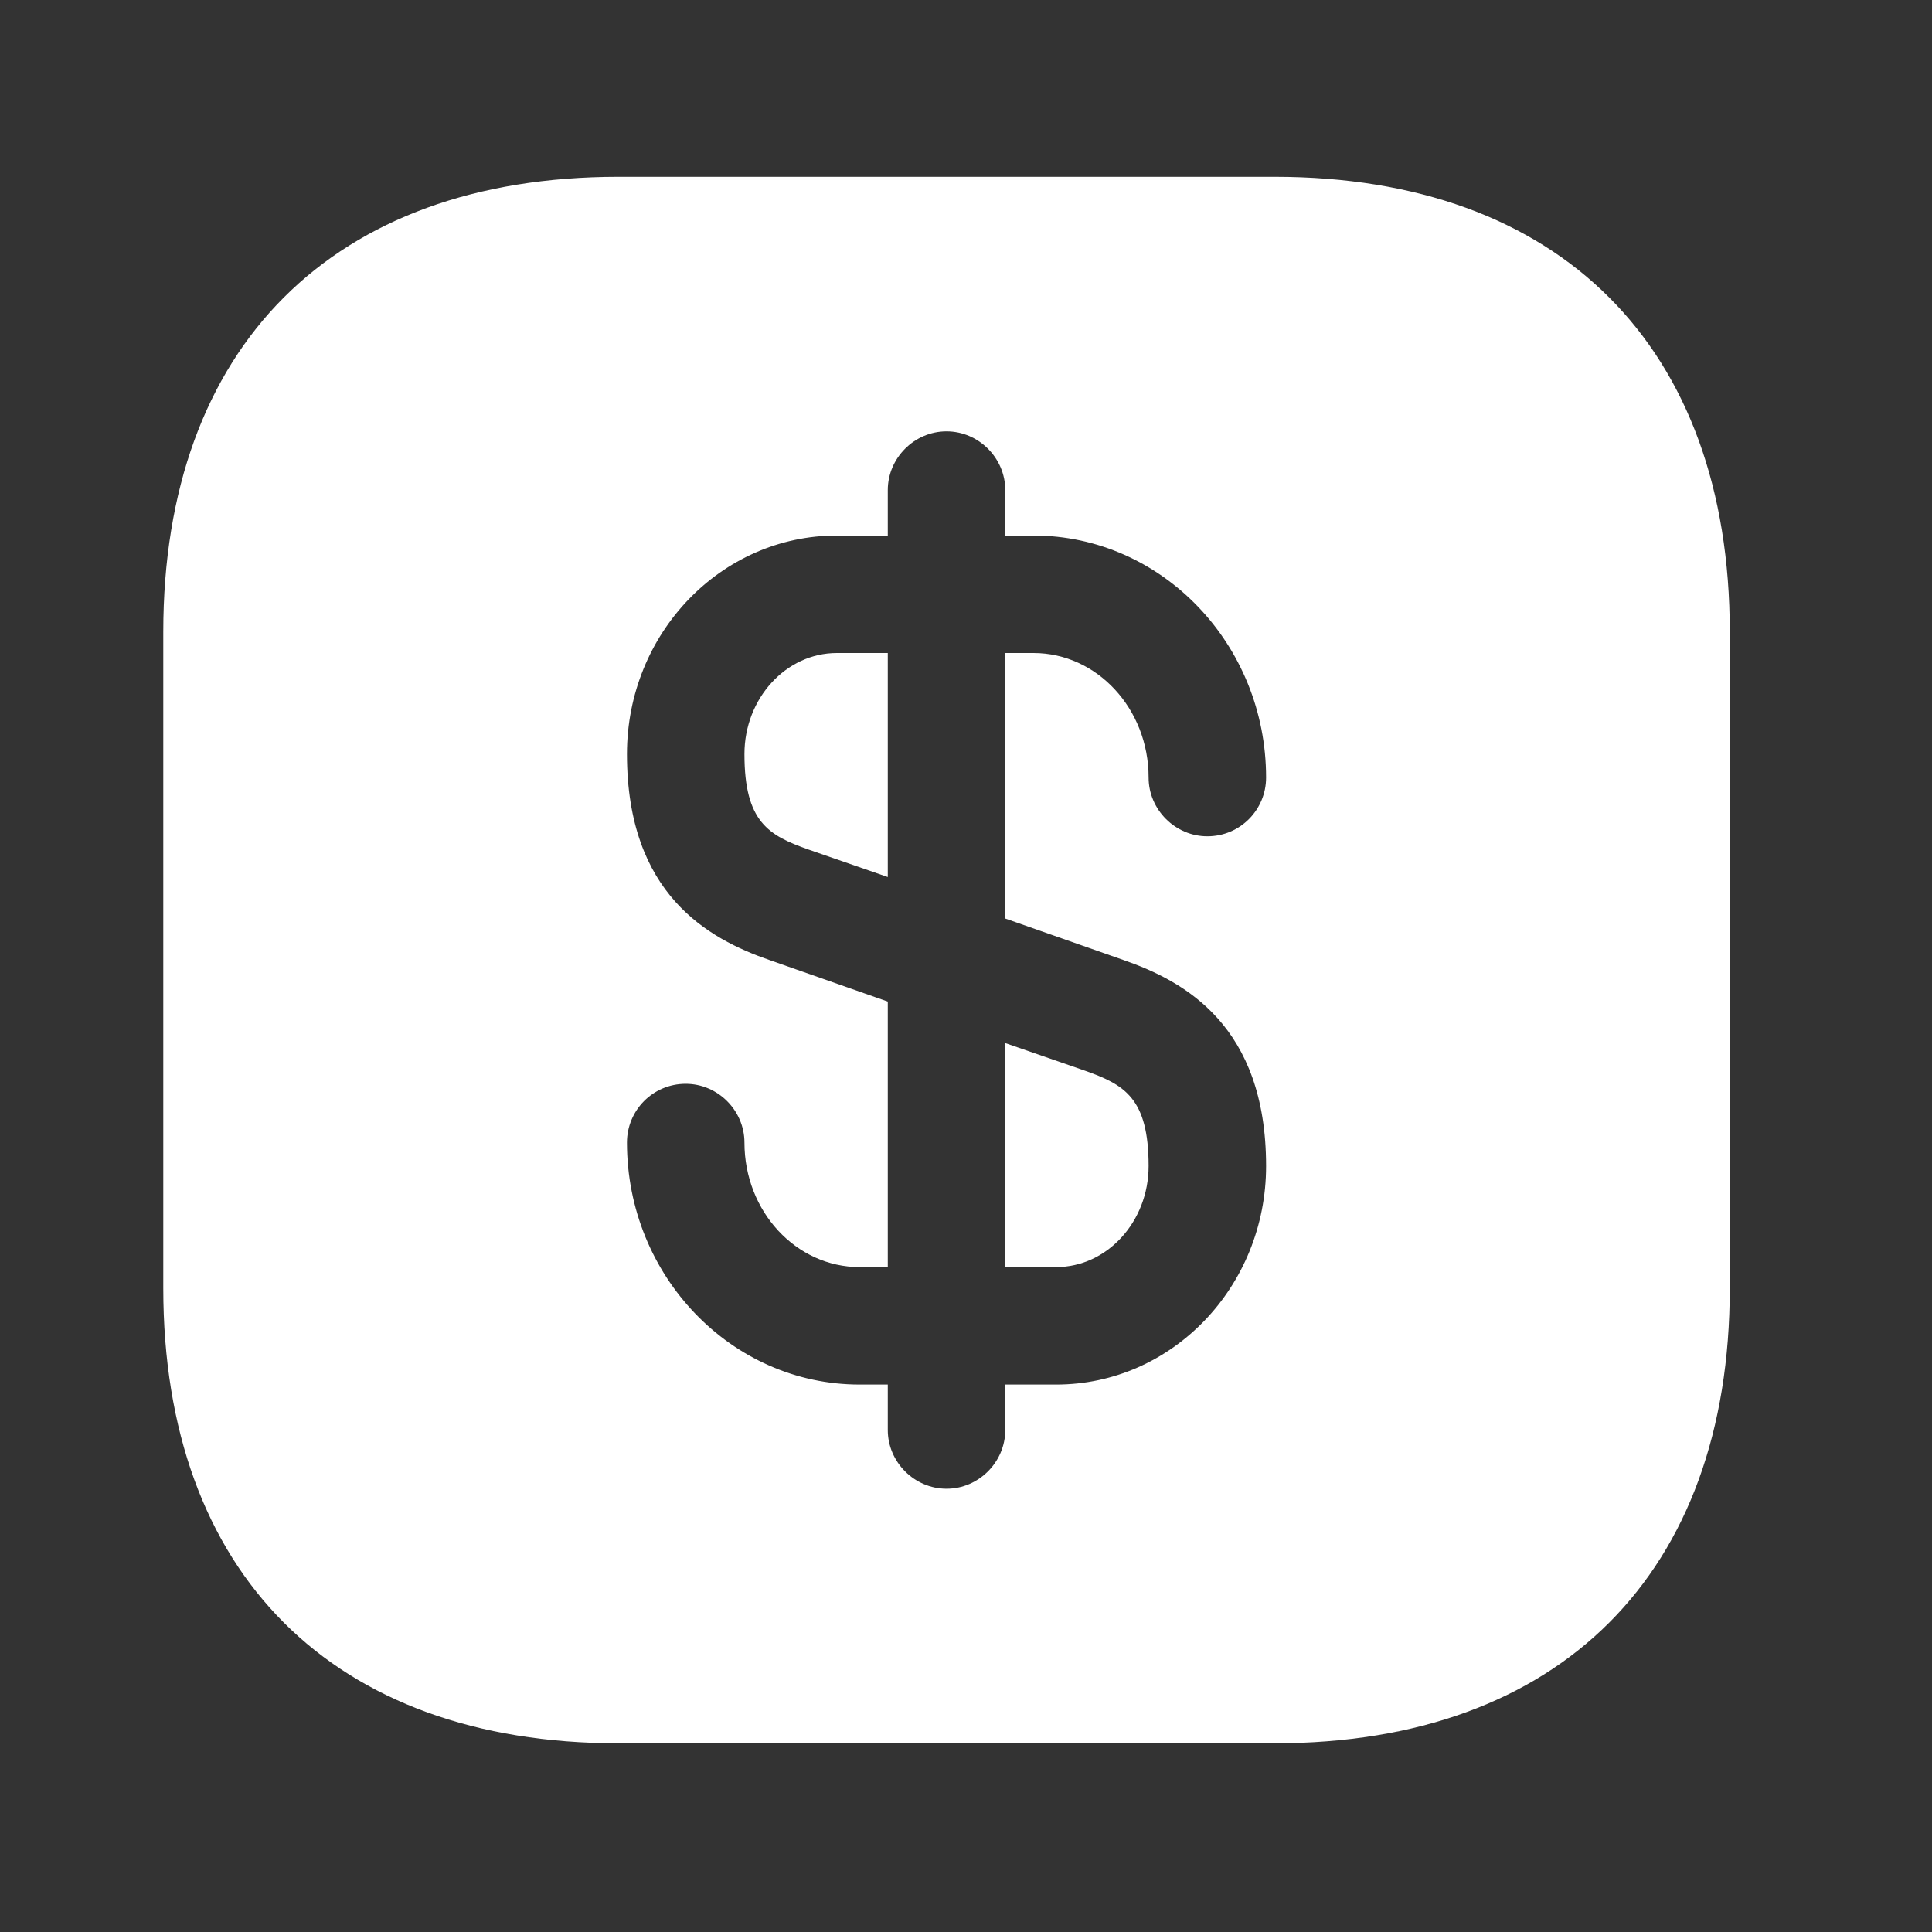 <svg width="37" height="37" viewBox="0 0 37 37" fill="none" xmlns="http://www.w3.org/2000/svg">
<rect x="0" y="0" width="37" height="37" fill="#333333" stroke="none"/>
<path d="M17.002 12.506V16.796L15.487 16.271C14.722 16.001 14.257 15.746 14.257 14.441C14.257 13.376 15.052 12.506 16.027 12.506H17.002Z" fill="white"/>
<path d="M21.997 22.331C21.997 23.396 21.202 24.266 20.227 24.266H19.252V19.976L20.767 20.501C21.532 20.771 21.997 21.026 21.997 22.331Z" fill="white"/>
<path d="M24.412 3.386H11.842C6.382 3.386 3.127 6.641 3.127 12.101V24.671C3.127 30.131 6.382 33.386 11.842 33.386H24.412C29.872 33.386 33.127 30.131 33.127 24.671V12.101C33.127 6.641 29.872 3.386 24.412 3.386ZM21.517 18.386C22.687 18.791 24.247 19.646 24.247 22.331C24.247 24.641 22.447 26.516 20.227 26.516H19.252V27.386C19.252 28.001 18.742 28.511 18.127 28.511C17.512 28.511 17.002 28.001 17.002 27.386V26.516H16.462C14.002 26.516 12.007 24.431 12.007 21.881C12.007 21.266 12.502 20.756 13.132 20.756C13.747 20.756 14.257 21.266 14.257 21.881C14.257 23.201 15.247 24.266 16.462 24.266H17.002V19.181L14.737 18.386C13.567 17.981 12.007 17.126 12.007 14.441C12.007 12.131 13.807 10.256 16.027 10.256H17.002V9.386C17.002 8.771 17.512 8.261 18.127 8.261C18.742 8.261 19.252 8.771 19.252 9.386V10.256H19.792C22.252 10.256 24.247 12.341 24.247 14.891C24.247 15.506 23.752 16.016 23.122 16.016C22.507 16.016 21.997 15.506 21.997 14.891C21.997 13.571 21.007 12.506 19.792 12.506H19.252V17.591L21.517 18.386Z" fill="white"/>
</svg>
